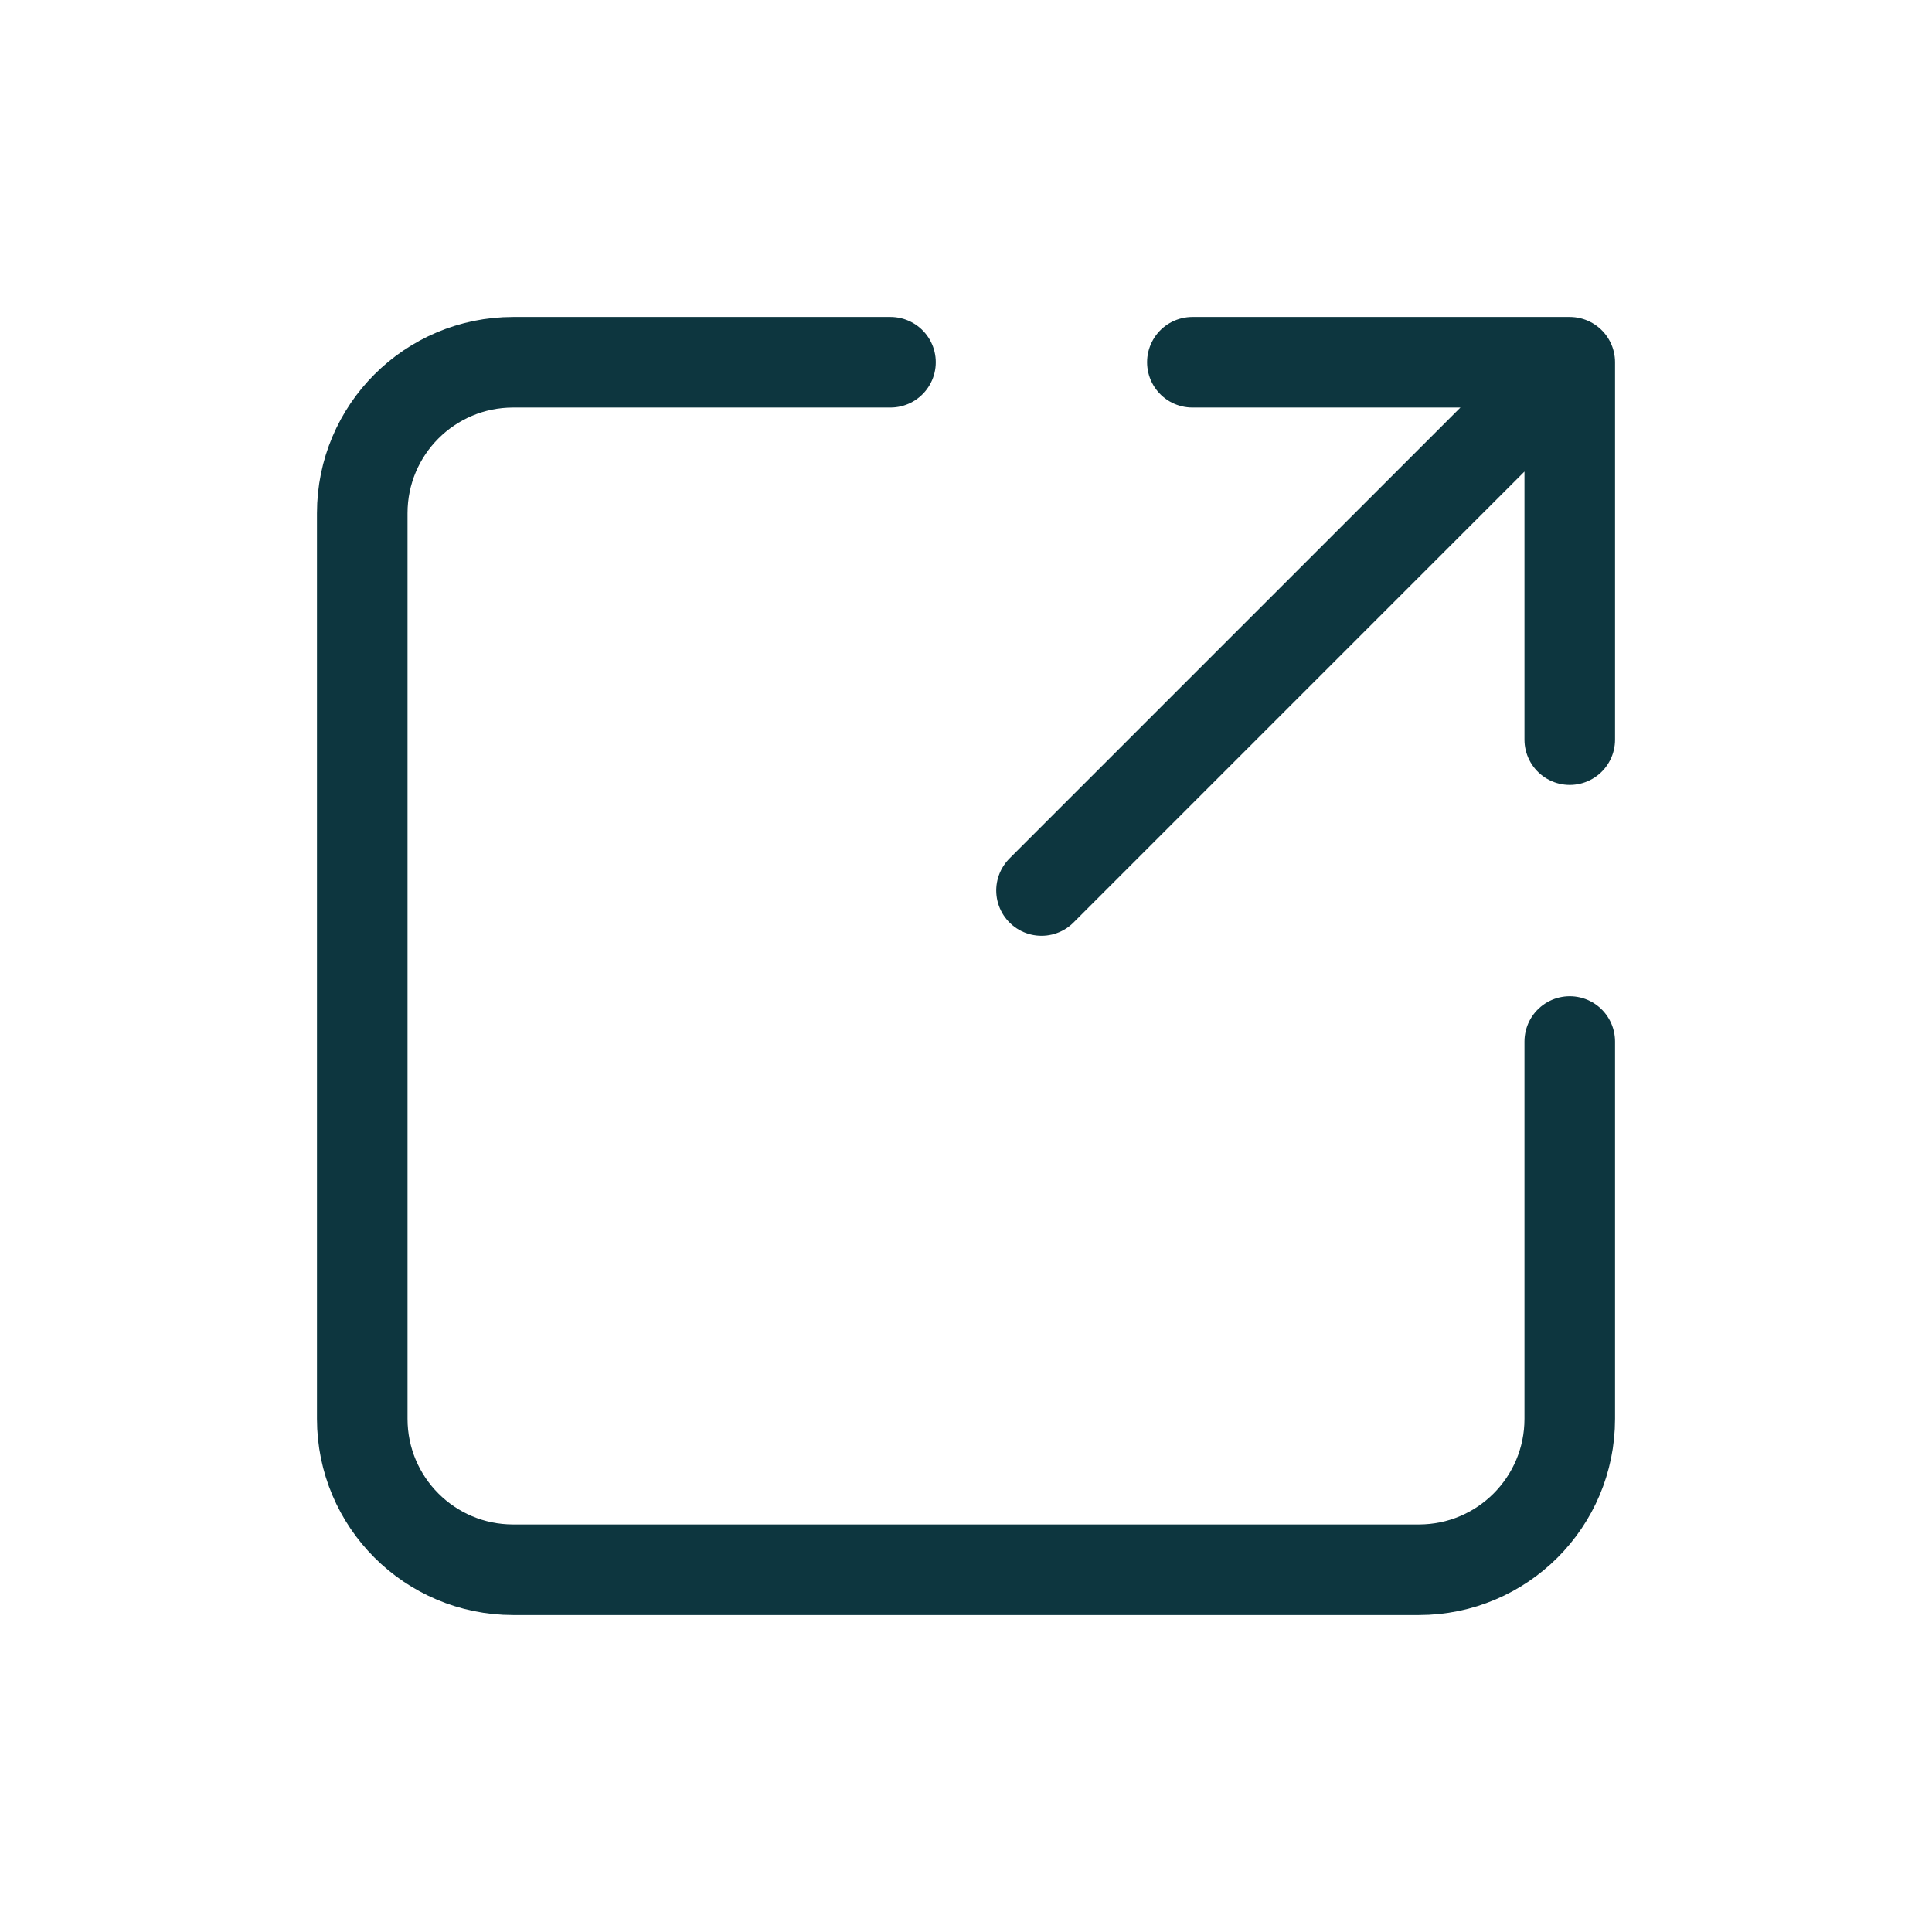 <svg width="24" height="24" viewBox="0 0 24 24" fill="none" xmlns="http://www.w3.org/2000/svg">
<path d="M19.5 12.938V17.625C19.5 18.661 18.661 19.5 17.625 19.5H6.375C5.339 19.5 4.5 18.661 4.5 17.625V6.375C4.5 5.339 5.339 4.5 6.375 4.5H11.062M14.812 4.5H19.5M19.5 4.5V9.188M19.5 4.5L12.938 11.062" stroke="#0D363F" stroke-width="1.125" stroke-linecap="round" stroke-linejoin="round"/>
</svg>
